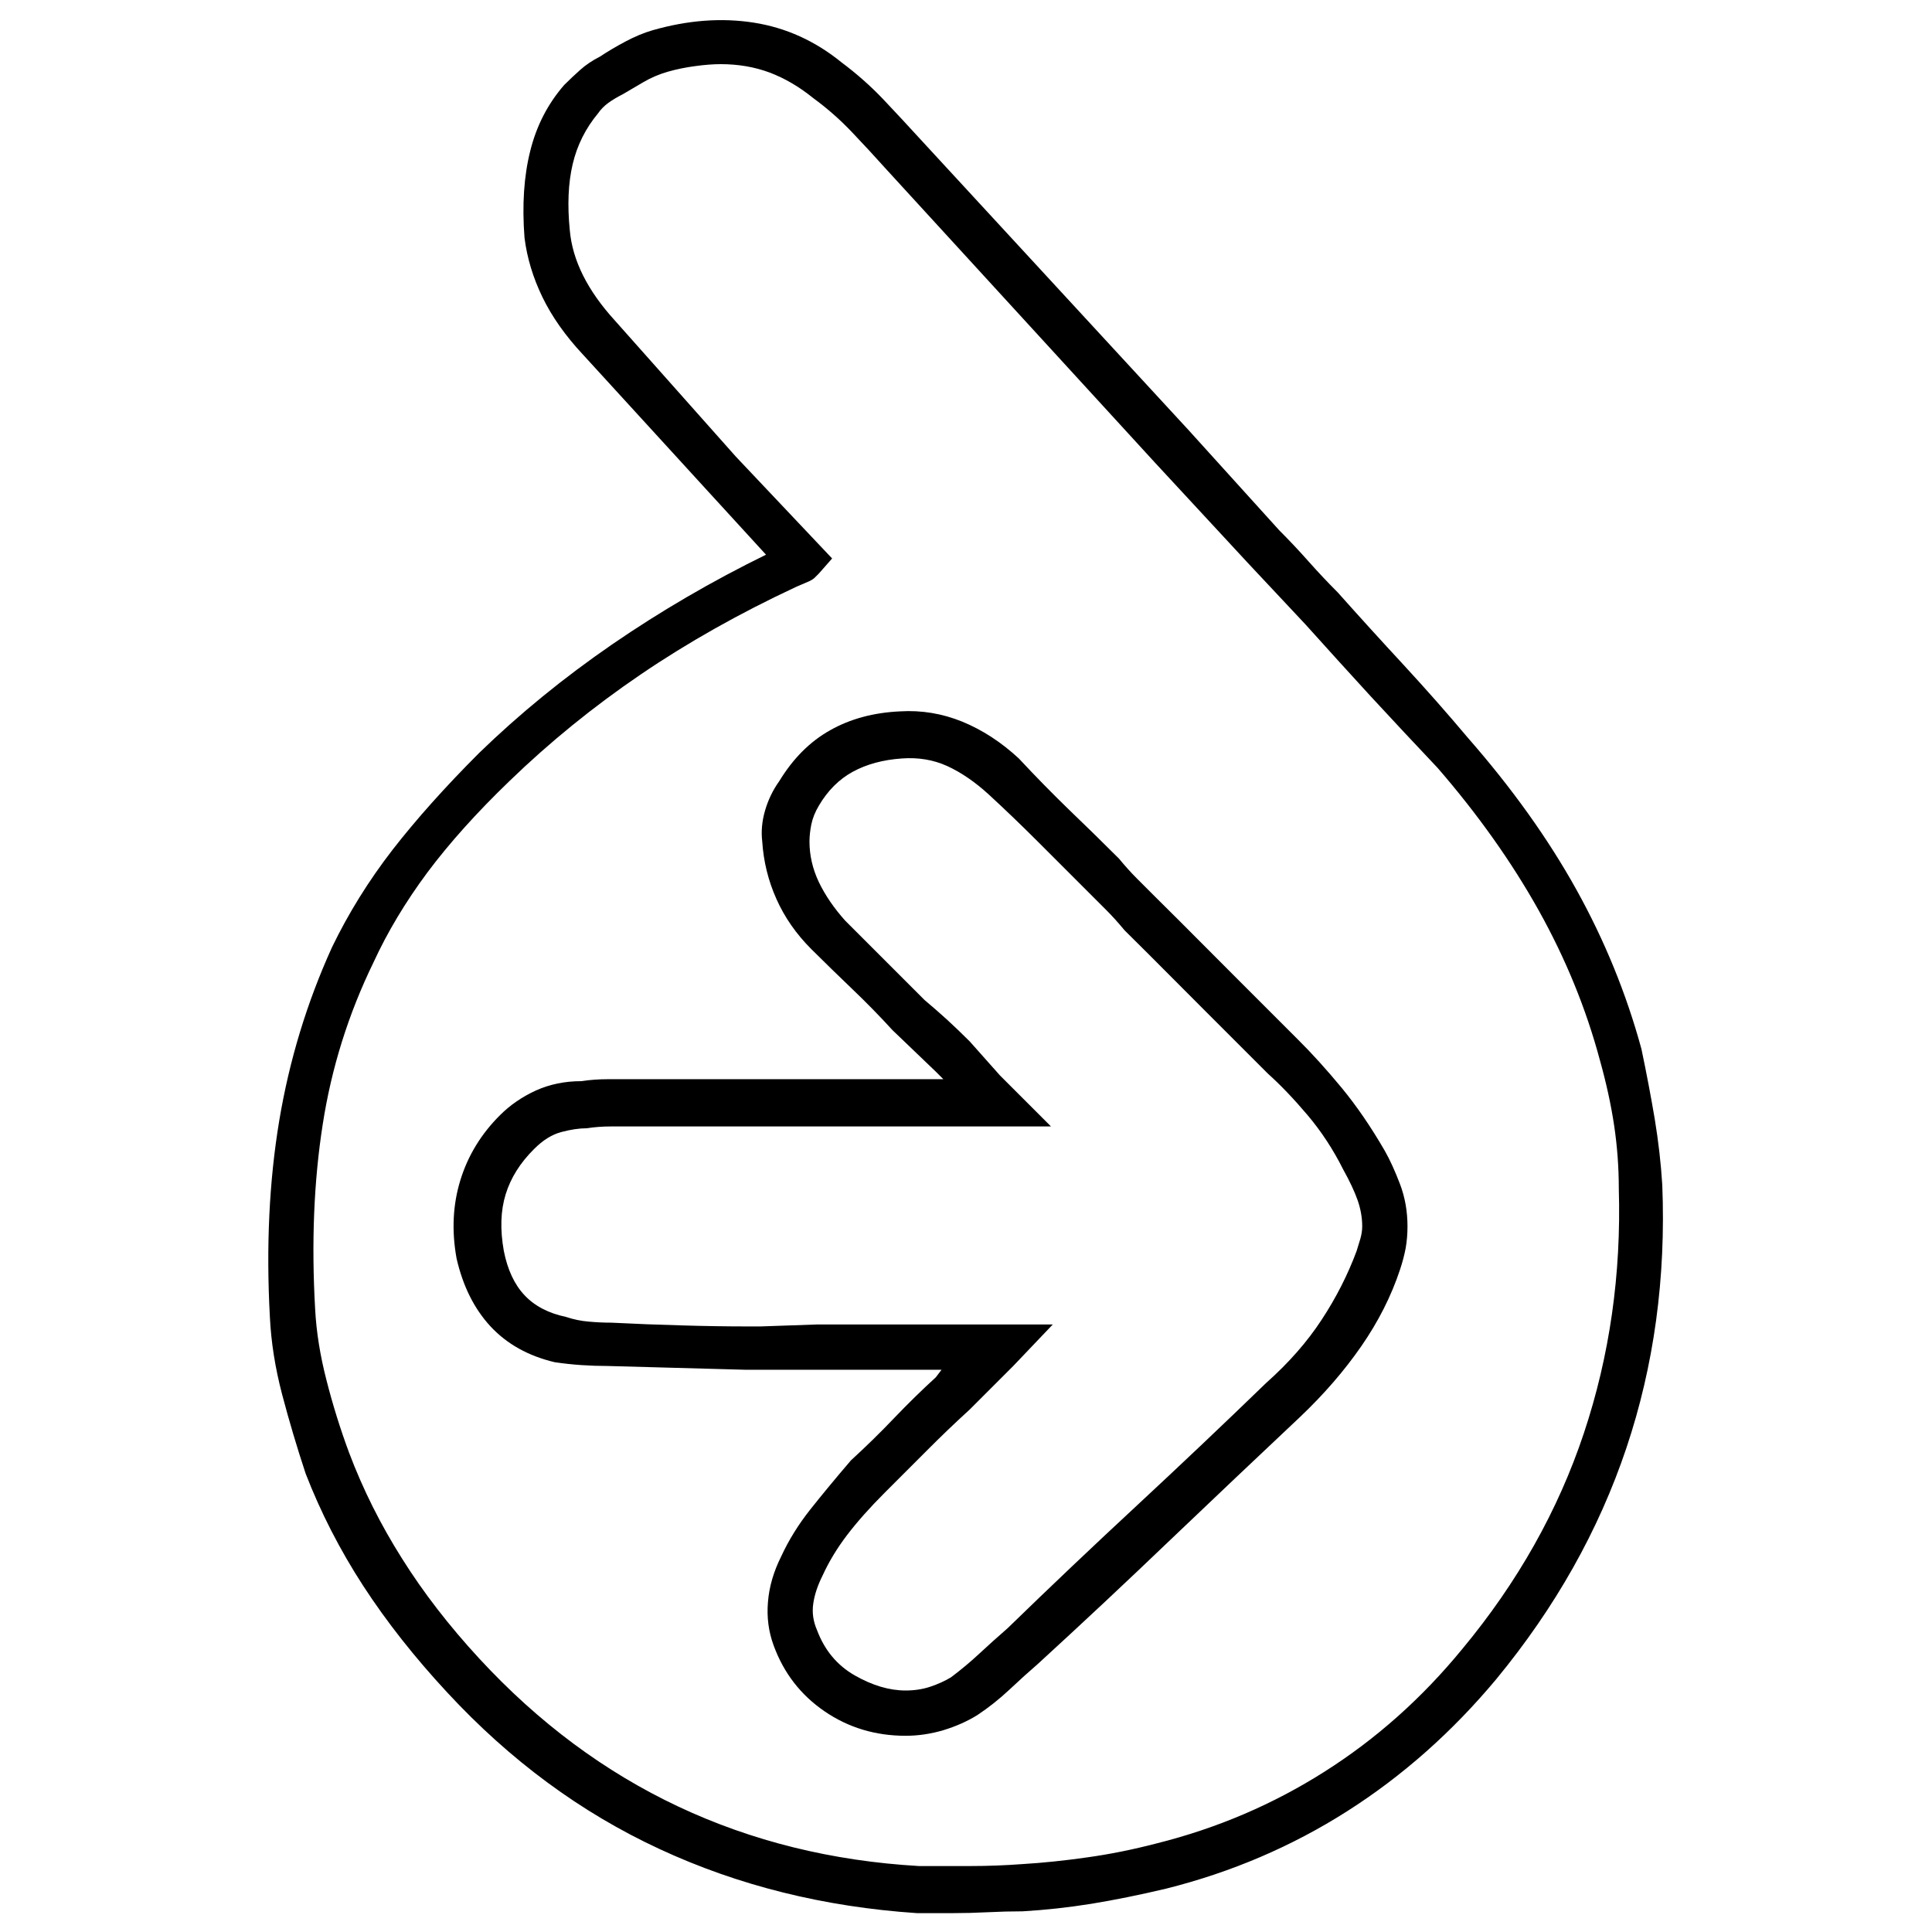 <svg xmlns="http://www.w3.org/2000/svg" xmlns:xlink="http://www.w3.org/1999/xlink" width="128" height="128"><path fill="#000000" d="M110.13 78.50L110.13 78.50Q110 76.38 109.63 74.13Q109.25 71.88 108.75 69.50L108.75 69.50Q107.25 64 104.44 58.94Q101.63 53.88 97.25 48.88L97.25 48.88Q95.25 46.50 93 44.06Q90.75 41.63 88.63 39.25L88.63 39.25Q87.63 38.25 86.69 37.19Q85.75 36.13 84.75 35.13L84.75 35.13L78.75 28.50L61 9.25Q59.75 7.88 58.50 6.56Q57.25 5.25 55.75 4.13L55.75 4.13Q53.13 2 49.94 1.50Q46.75 1 43.25 2L43.25 2Q42.38 2.25 41.44 2.75Q40.50 3.25 39.75 3.75L39.75 3.75Q39 4.13 38.44 4.63Q37.88 5.13 37.38 5.63L37.38 5.63Q35.75 7.50 35.13 10Q34.50 12.50 34.75 15.75L34.75 15.75Q35 17.75 35.94 19.69Q36.88 21.63 38.63 23.50L38.63 23.50L46.75 32.38L50.75 36.75Q45.38 39.38 40.56 42.69Q35.75 46 31.75 49.88L31.75 49.88Q28.38 53.25 26 56.31Q23.63 59.38 22 62.75L22 62.75Q19.50 68.25 18.50 74.25Q17.50 80.25 17.88 87.25L17.88 87.25Q18 89.75 18.69 92.38Q19.38 95 20.25 97.63L20.25 97.63Q21.75 101.50 24.06 105.06Q26.38 108.63 29.63 112.13L29.63 112.13Q35.88 118.88 43.69 122.50Q51.50 126.13 60.75 126.75L60.75 126.75Q61.25 126.75 61.81 126.75Q62.38 126.75 63.13 126.75L63.13 126.75Q64.25 126.75 65.44 126.69Q66.63 126.63 67.75 126.63L67.75 126.63Q70 126.50 72.31 126.13Q74.63 125.75 77.25 125.13L77.25 125.13Q83.75 123.50 89.25 120Q94.75 116.50 99.13 111.25L99.13 111.25Q105 104.13 107.75 95.94Q110.50 87.75 110.13 78.50L110.13 78.50ZM96.88 109.25L96.88 109.25Q92.88 114.13 87.75 117.38Q82.63 120.63 76.63 122.13L76.63 122.13Q74.25 122.75 72 123.06Q69.75 123.38 67.75 123.50L67.75 123.50Q66 123.63 64.31 123.63Q62.63 123.63 60.88 123.63L60.88 123.63Q52.25 123.13 44.94 119.69Q37.63 116.25 31.75 109.88L31.75 109.88Q28.75 106.63 26.63 103.25Q24.50 99.88 23.13 96.25L23.13 96.25Q22.25 93.88 21.63 91.44Q21 89 20.88 86.75L20.88 86.75Q20.50 80.13 21.38 74.50Q22.25 68.88 24.75 63.75L24.75 63.75Q26.13 60.75 28.31 57.81Q30.50 54.88 33.75 51.75L33.75 51.75Q37.75 47.88 42.44 44.69Q47.13 41.50 52.75 38.88L52.75 38.88L53.63 38.50Q53.88 38.38 54 38.25Q54.13 38.13 54.25 38L54.25 38L55.13 37L48.75 30.25L40.75 21.25Q39.38 19.75 38.63 18.25Q37.88 16.75 37.75 15.25L37.75 15.25Q37.50 12.75 37.94 10.88Q38.38 9 39.63 7.50L39.63 7.50Q39.88 7.13 40.31 6.81Q40.75 6.50 41.25 6.25L41.25 6.25Q41.88 5.88 42.63 5.44Q43.38 5 44.25 4.75L44.25 4.75Q45.13 4.50 46.06 4.38Q47 4.25 47.75 4.25L47.75 4.25Q49.50 4.25 51 4.81Q52.50 5.38 53.88 6.50L53.88 6.50Q55.25 7.50 56.44 8.75Q57.63 10 58.75 11.25L58.75 11.25L76.50 30.63L82.63 37.25L86.50 41.38Q88.63 43.75 90.81 46.13Q93 48.50 95.25 50.88L95.25 50.88Q99.25 55.50 101.94 60.31Q104.63 65.13 106 70.25L106 70.25Q106.63 72.50 106.94 74.56Q107.25 76.63 107.25 78.75L107.25 78.75Q107.50 87.25 104.94 94.94Q102.38 102.63 96.88 109.25L96.88 109.25ZM86 68.88L86 68.88Q84 66.88 82.06 64.94Q80.13 63 78.13 61L78.13 61L76.50 59.38Q75.88 58.75 75.31 58.19Q74.75 57.63 74.13 56.88L74.13 56.88Q72.50 55.25 70.81 53.63Q69.13 52 67.50 50.25L67.50 50.25Q65.75 48.63 63.75 47.81Q61.75 47 59.63 47.13L59.63 47.13Q57 47.25 55 48.38Q53 49.50 51.63 51.75L51.63 51.75Q51 52.63 50.69 53.69Q50.38 54.75 50.50 55.75L50.50 55.75Q50.63 57.75 51.44 59.56Q52.25 61.38 53.75 62.88L53.75 62.88Q55.13 64.25 56.50 65.56Q57.88 66.88 59.13 68.25L59.13 68.25L62 71L62.50 71.50L42.25 71.50Q41.13 71.50 40.25 71.50Q39.38 71.50 38.50 71.63L38.50 71.63Q36.88 71.63 35.50 72.25Q34.13 72.88 33.13 73.88L33.13 73.88Q31.25 75.75 30.50 78.19Q29.75 80.63 30.25 83.38L30.25 83.38Q30.88 86.13 32.50 87.88Q34.13 89.63 36.75 90.25L36.75 90.25Q37.63 90.38 38.50 90.44Q39.38 90.50 40.25 90.50L40.25 90.50L49.38 90.75L50.25 90.75Q51.13 90.75 52.06 90.75Q53 90.75 53.88 90.75L53.88 90.75L62.38 90.75L62 91.25Q60.63 92.50 59.25 93.94Q57.88 95.38 56.38 96.75L56.38 96.75Q54.88 98.50 53.69 100Q52.50 101.50 51.75 103.13L51.75 103.13Q51 104.63 50.88 106.13Q50.75 107.63 51.25 109L51.25 109Q52.25 111.75 54.63 113.38Q57 115 60 115L60 115Q61.25 115 62.50 114.63Q63.75 114.25 64.75 113.63L64.75 113.63Q65.88 112.88 66.88 111.94Q67.88 111 68.75 110.25L68.75 110.25Q73.25 106.13 77.56 102Q81.88 97.88 86.13 93.88L86.13 93.88Q88.50 91.63 90.19 89.19Q91.88 86.75 92.75 84.13L92.75 84.13Q93 83.38 93.13 82.69Q93.25 82 93.25 81.25L93.25 81.25Q93.25 79.75 92.75 78.44Q92.25 77.13 91.75 76.25L91.75 76.25Q90.38 73.88 88.88 72.06Q87.38 70.25 86 68.88L86 68.88ZM89.88 82.88L89.88 82.88Q89 85.25 87.56 87.44Q86.13 89.63 83.88 91.63L83.88 91.63Q79.75 95.63 75.38 99.69Q71 103.75 66.75 107.88L66.75 107.88Q65.75 108.75 64.88 109.56Q64 110.38 63 111.13L63 111.13Q62.38 111.50 61.63 111.75Q60.88 112 60 112L60 112Q58.38 112 56.63 111Q54.88 110 54.13 108L54.13 108Q53.75 107.13 53.88 106.25Q54 105.38 54.50 104.38L54.50 104.38Q55.13 103 56.13 101.69Q57.13 100.38 58.63 98.88L58.63 98.88Q60 97.50 61.38 96.13Q62.75 94.75 64.25 93.38L64.25 93.38L67.13 90.50L69.75 87.75L54.13 87.75L50.38 87.88L49.63 87.88Q47.38 87.88 45.13 87.81Q42.88 87.75 40.50 87.63L40.50 87.63Q39.75 87.63 39 87.56Q38.25 87.50 37.50 87.25L37.50 87.25Q35.75 86.88 34.75 85.81Q33.75 84.75 33.38 82.88L33.38 82.88Q33 80.75 33.50 79.13Q34 77.50 35.38 76.13L35.38 76.13Q36.25 75.25 37.19 75Q38.13 74.75 38.88 74.75L38.88 74.75Q39.63 74.63 40.50 74.63Q41.38 74.63 42.38 74.63L42.38 74.63L69.63 74.63L66.25 71.25L64.25 69Q63.50 68.25 62.75 67.56Q62 66.88 61.25 66.25L61.25 66.25L56 61Q54.88 59.75 54.25 58.44Q53.63 57.13 53.63 55.75L53.63 55.75Q53.63 55.25 53.75 54.63Q53.88 54 54.25 53.38L54.25 53.38Q55.13 51.88 56.50 51.13Q57.88 50.38 59.75 50.25L59.75 50.25Q61.38 50.13 62.75 50.75Q64.13 51.38 65.50 52.63L65.50 52.63Q67.13 54.13 68.81 55.81Q70.50 57.50 72.13 59.13L72.13 59.13Q72.75 59.75 73.31 60.31Q73.88 60.88 74.50 61.63L74.50 61.63L76.13 63.25Q78 65.13 80 67.13Q82 69.13 84 71.13L84 71.13Q85.25 72.25 86.63 73.88Q88 75.50 89 77.50L89 77.50Q89.63 78.63 89.94 79.50Q90.25 80.38 90.25 81.25L90.25 81.25Q90.25 81.63 90.13 82.06Q90 82.50 89.88 82.88L89.88 82.88Z"/></svg>